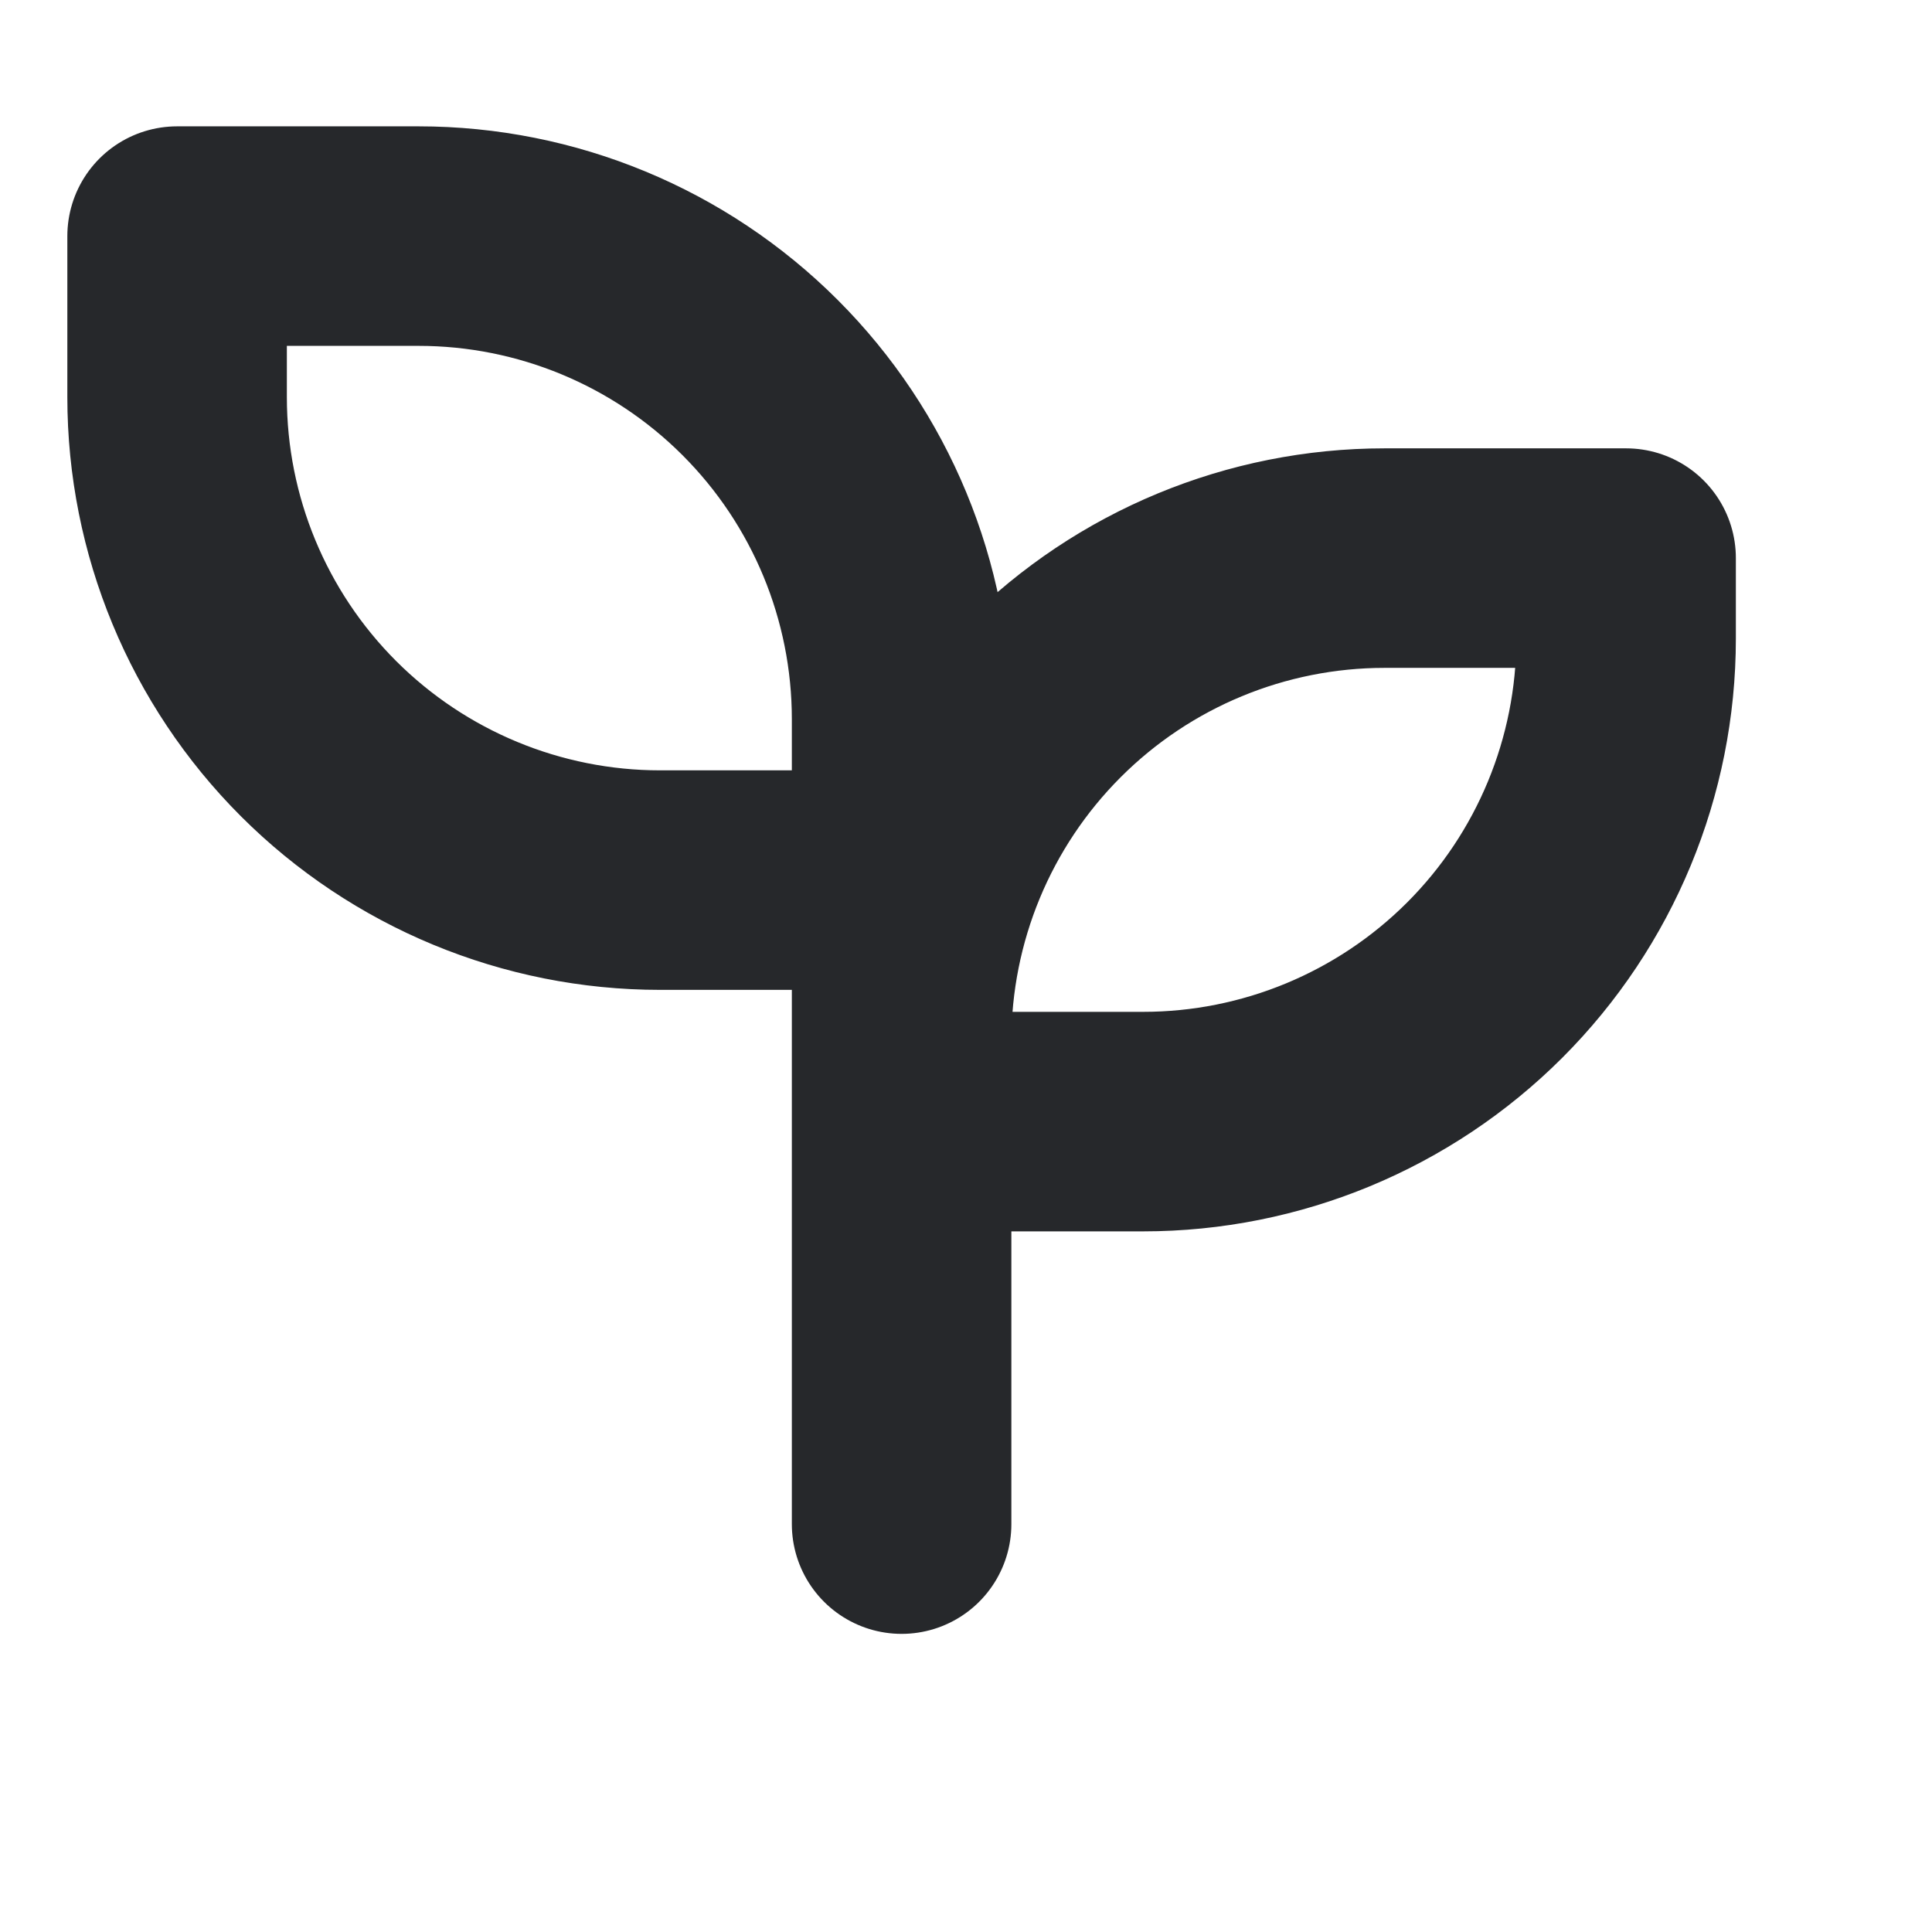 <svg width="24" height="24" viewBox="0 0 24 24" fill="none" xmlns="http://www.w3.org/2000/svg">
<path d="M11.2 10.933H8.2C6.609 10.933 5.083 10.301 3.957 9.176C2.832 8.051 2.2 6.525 2.2 4.933V2.933H5.2C6.791 2.933 8.317 3.565 9.443 4.691C10.568 5.816 11.2 7.342 11.2 8.933V18.933M11.2 12.933C11.2 11.342 11.832 9.816 12.957 8.691C14.082 7.565 15.609 6.933 17.2 6.933H20.2V7.933C20.2 9.525 19.568 11.051 18.443 12.176C17.317 13.301 15.791 13.933 14.2 13.933H11.2" stroke="#26282B" stroke-width="2.727" stroke-linecap="round" stroke-linejoin="round"/>
</svg>
